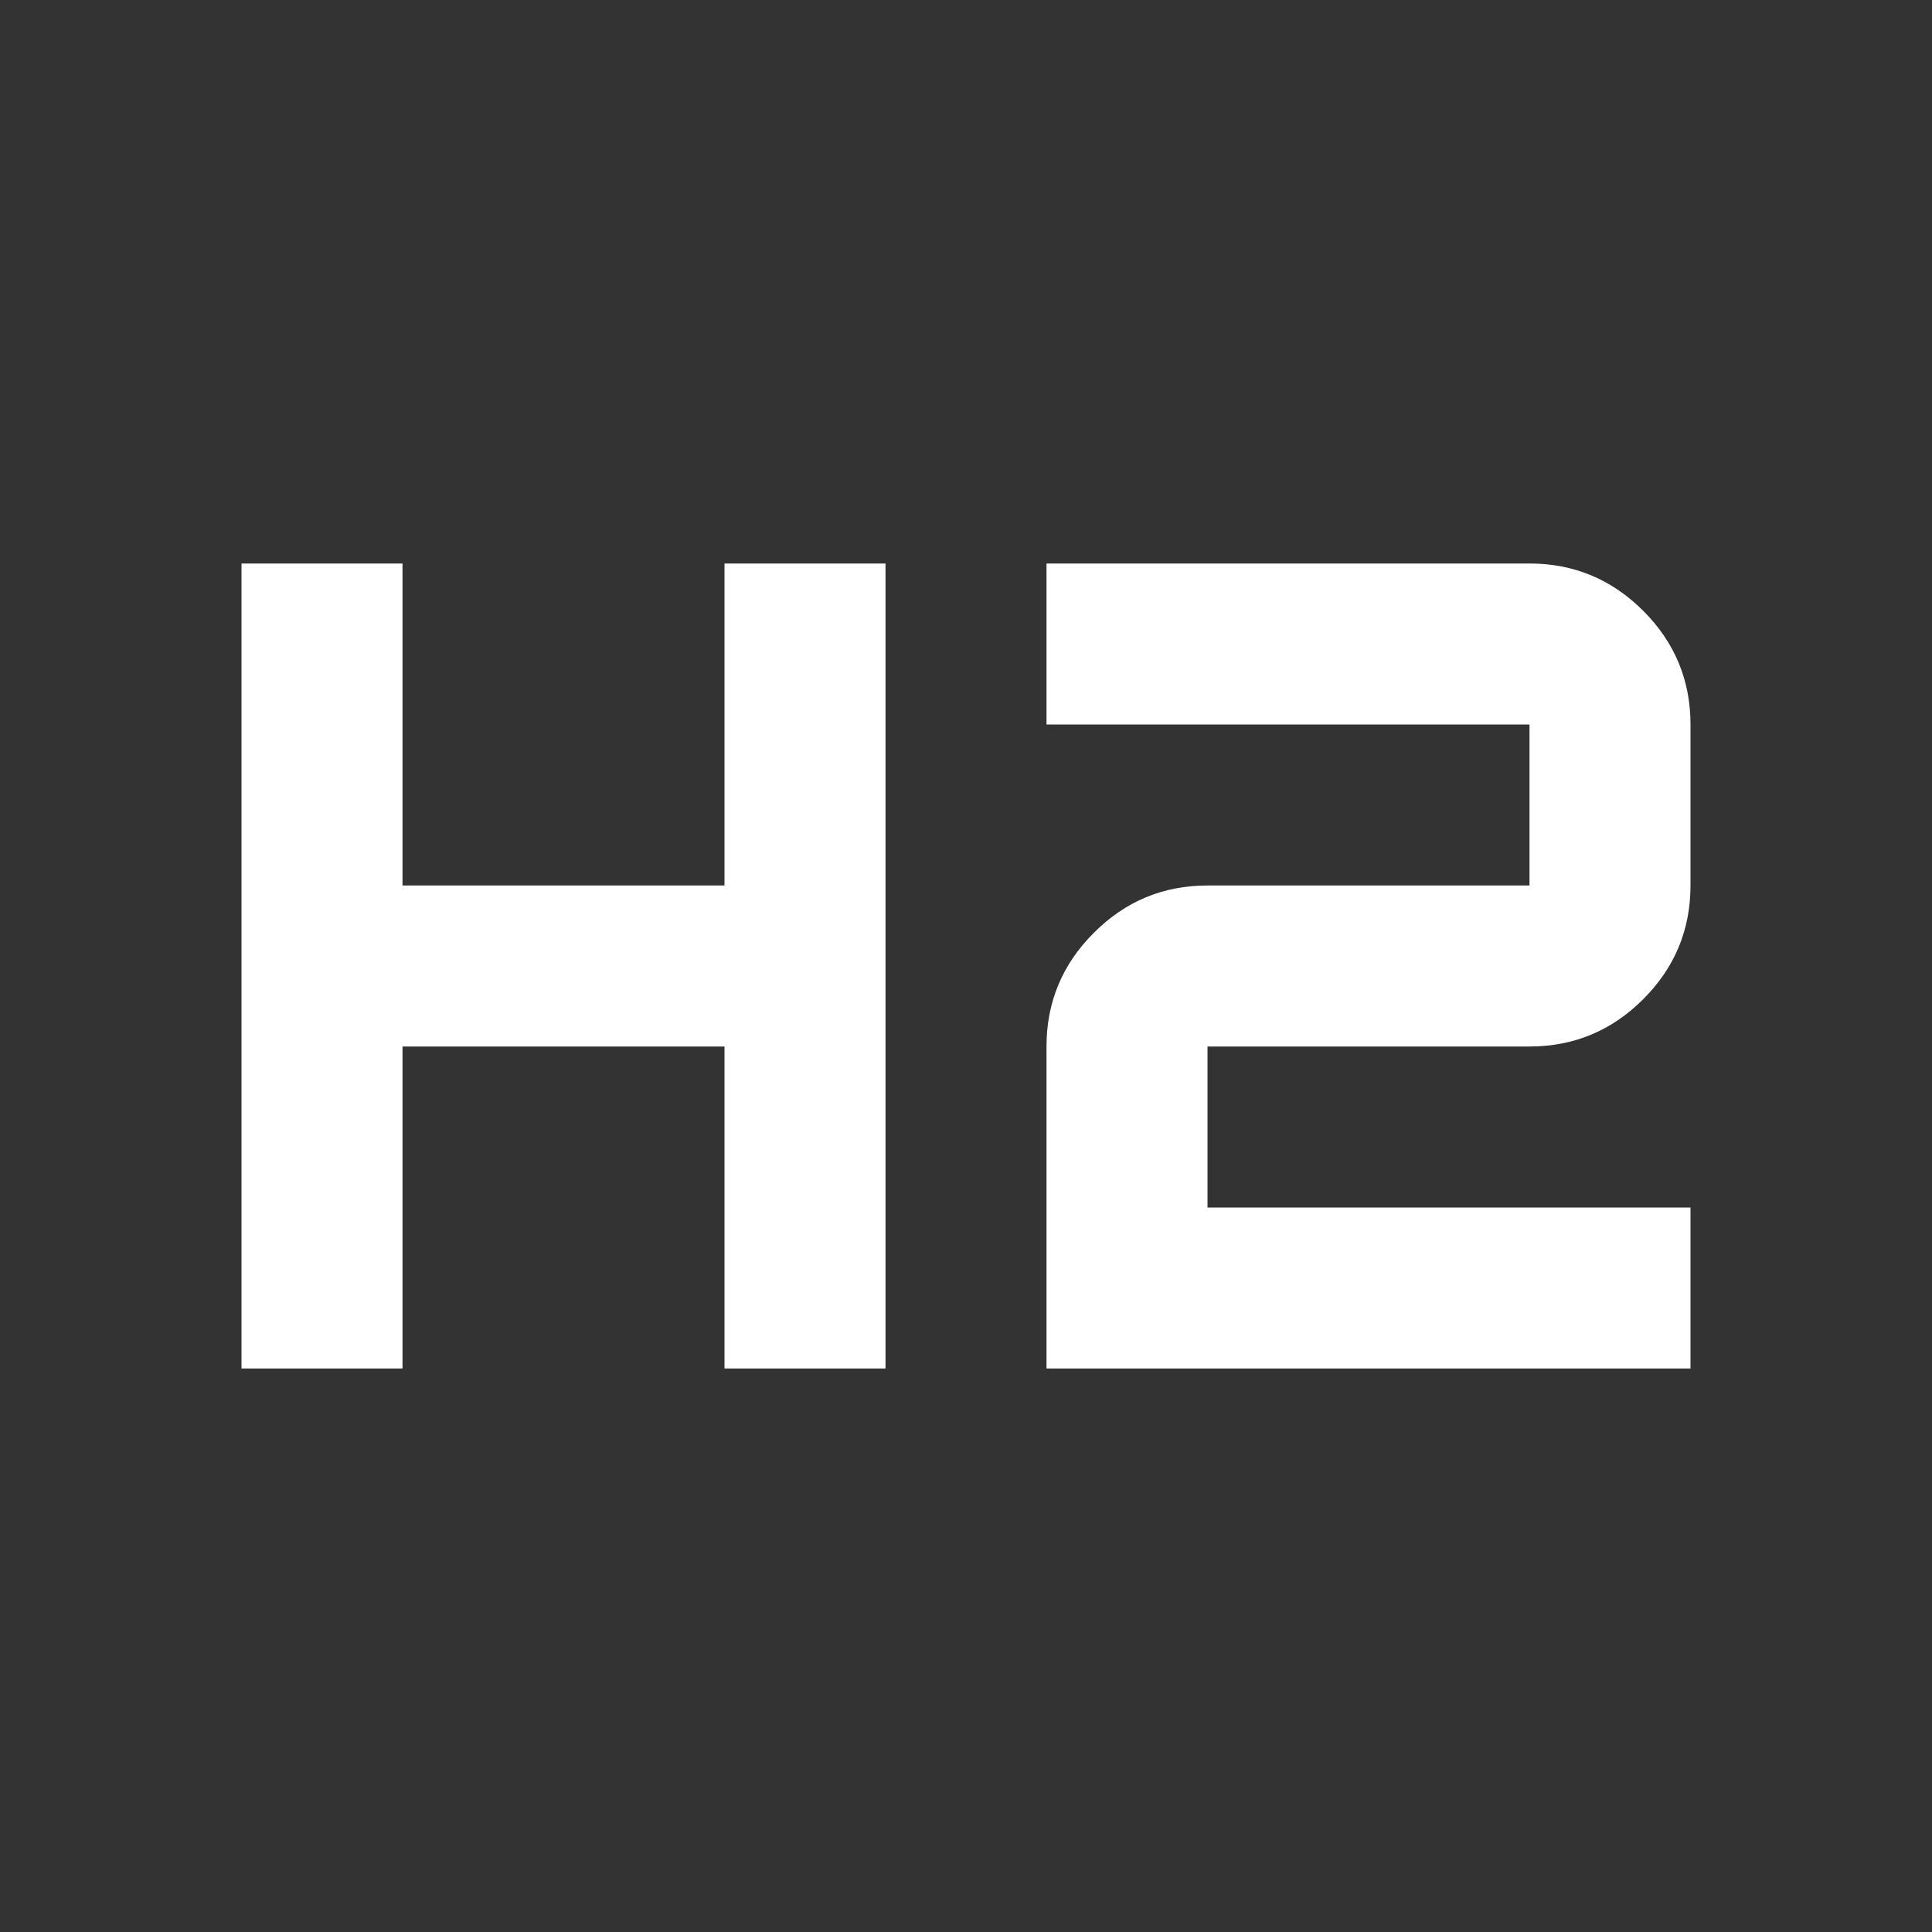 <svg width="24" height="24" viewBox="0 0 24 24" fill="none" xmlns="http://www.w3.org/2000/svg">
<rect x="0" y="0" width="24" height="24" fill="#333333" stroke="none"/>
<path d="M3 17V7H5V11H9V7H11V17H9V13H5V17H3ZM13 17V13C13 12.45 13.196 11.979 13.588 11.588C13.979 11.196 14.45 11 15 11H19V9H13V7H19C19.55 7 20.021 7.196 20.413 7.588C20.804 7.979 21 8.45 21 9V11C21 11.55 20.804 12.021 20.413 12.412C20.021 12.804 19.55 13 19 13H15V15H21V17H13Z" fill="white"/>
</svg>
